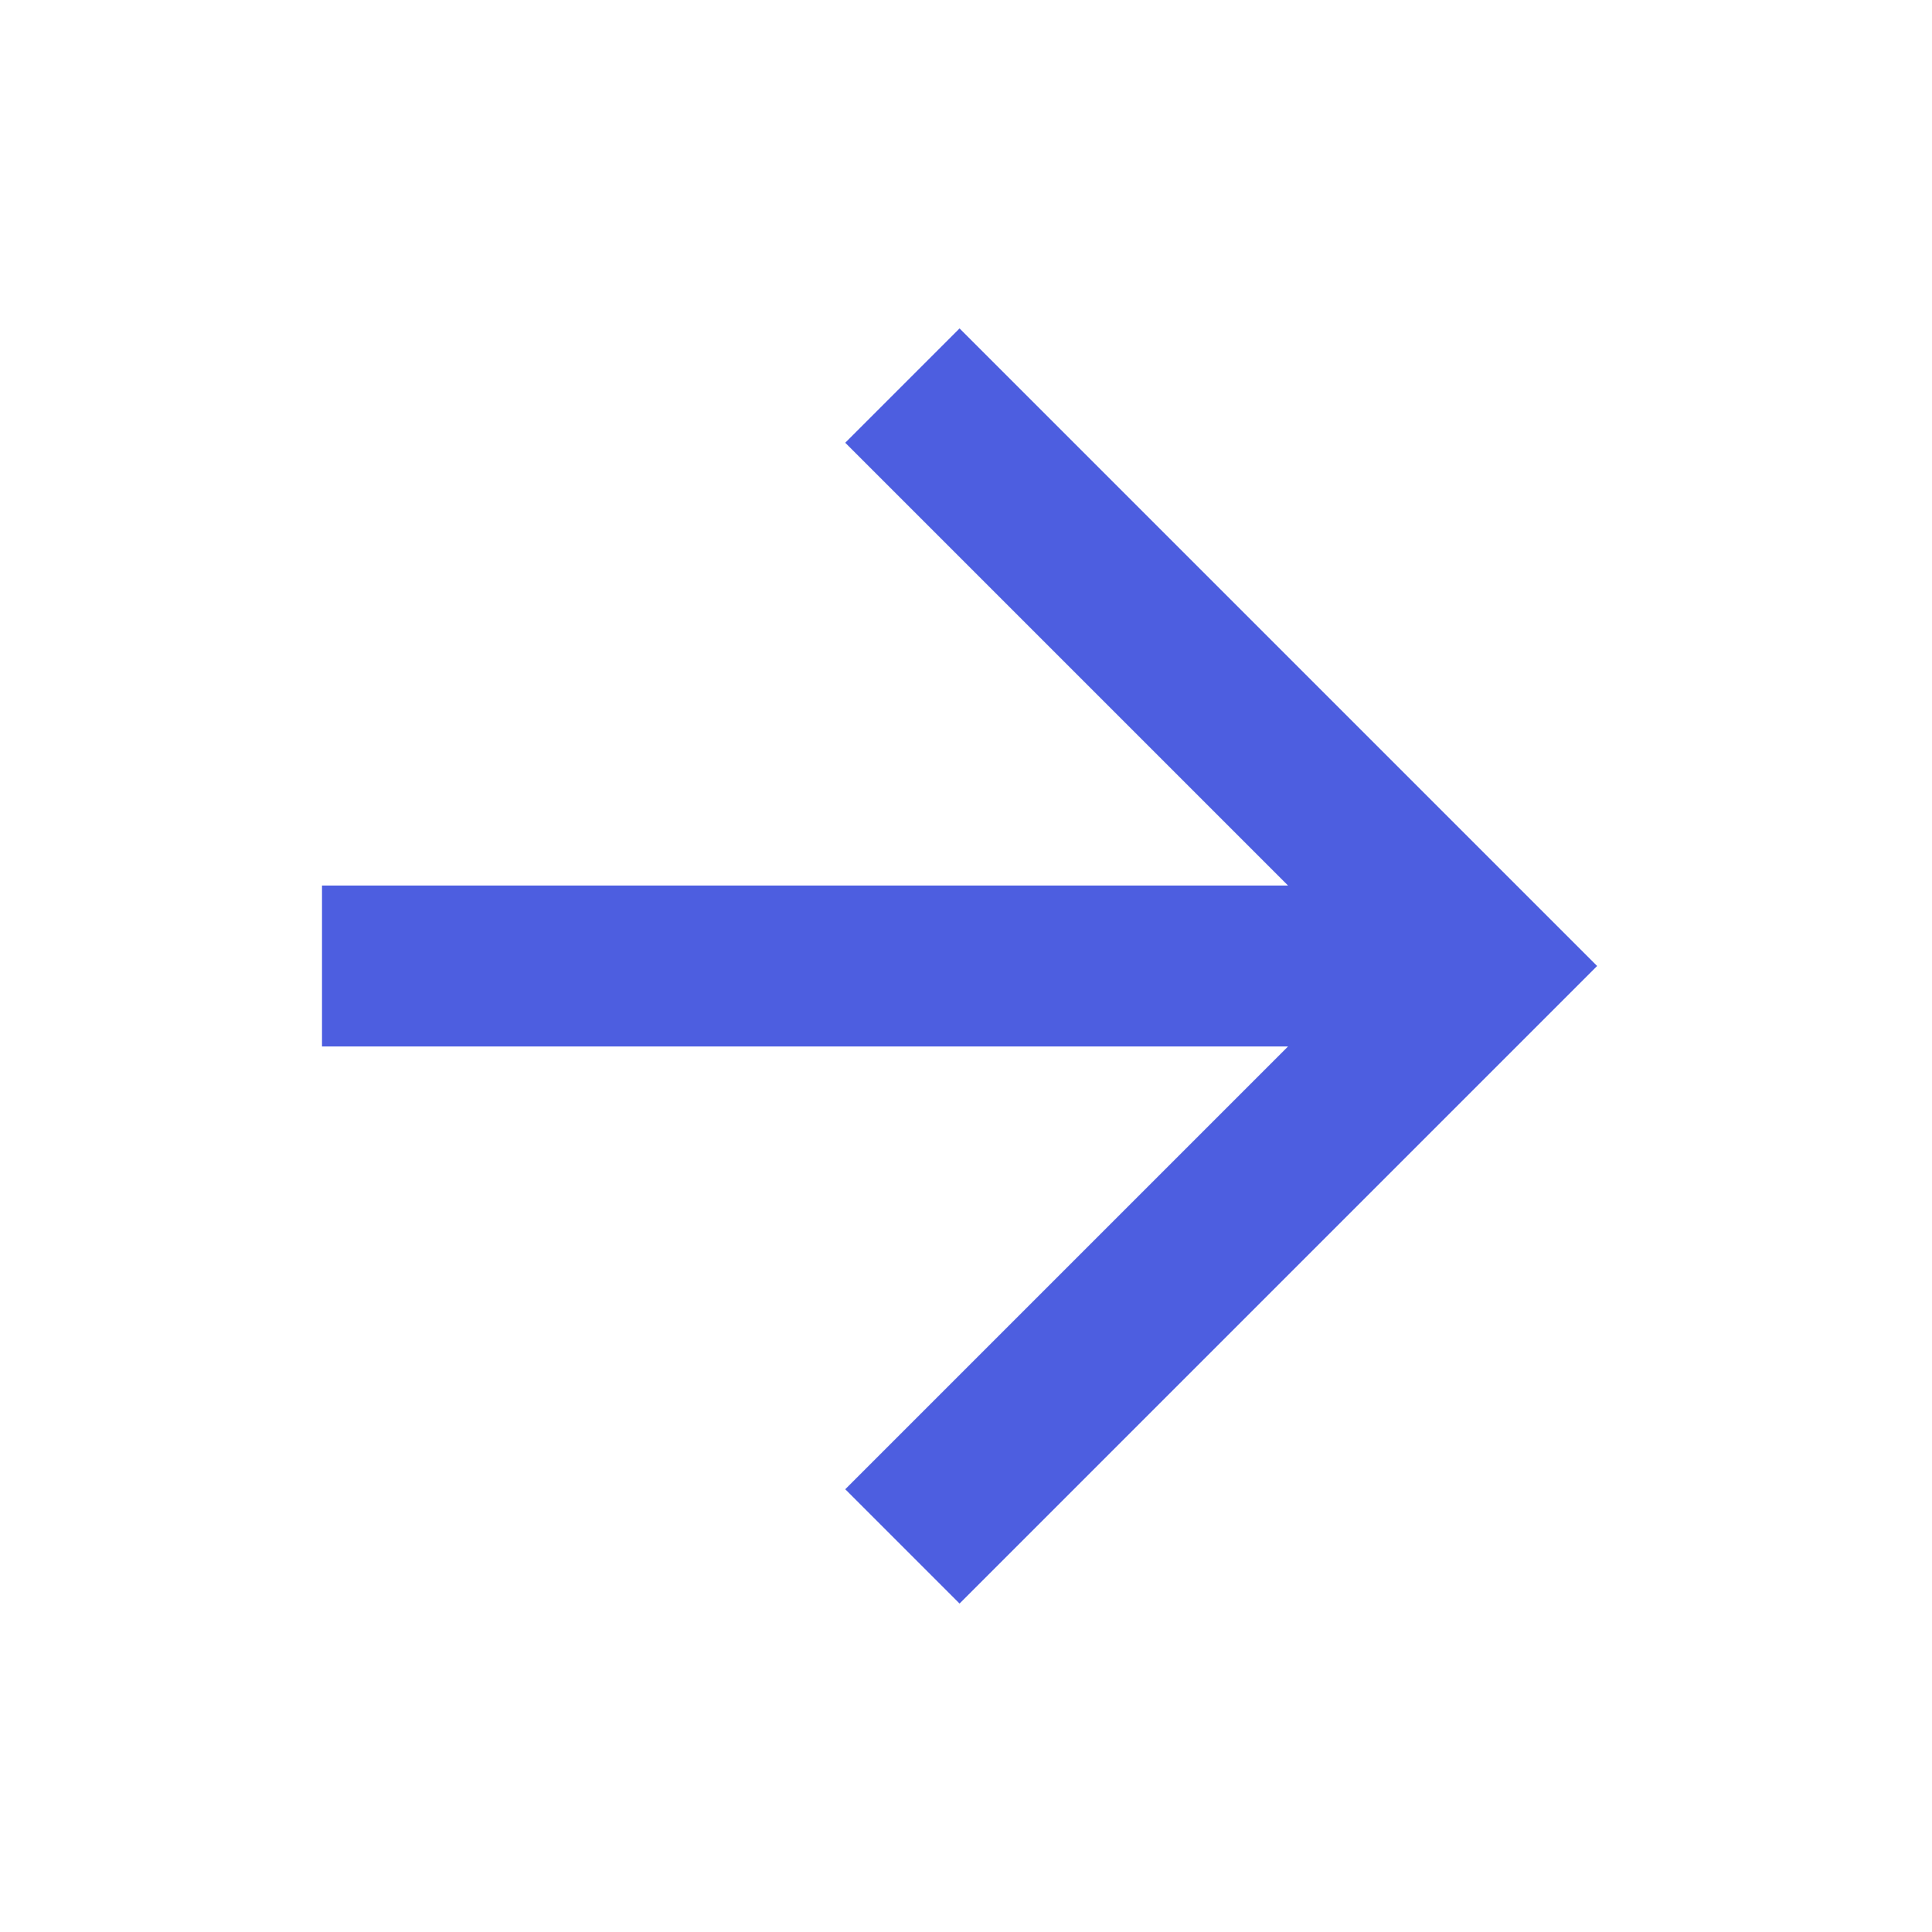<!-- Generated by IcoMoon.io -->
<svg version="1.1" xmlns="http://www.w3.org/2000/svg" width="18" height="18" viewBox="0 0 18 18">
<title>arrow-right</title>
<path fill="#4d5ee0" d="M3 8.25v1.5h9l-4.125 4.125 1.065 1.065 5.94-5.94-5.94-5.94-1.065 1.065 4.125 4.125h-9z"></path>
</svg>
